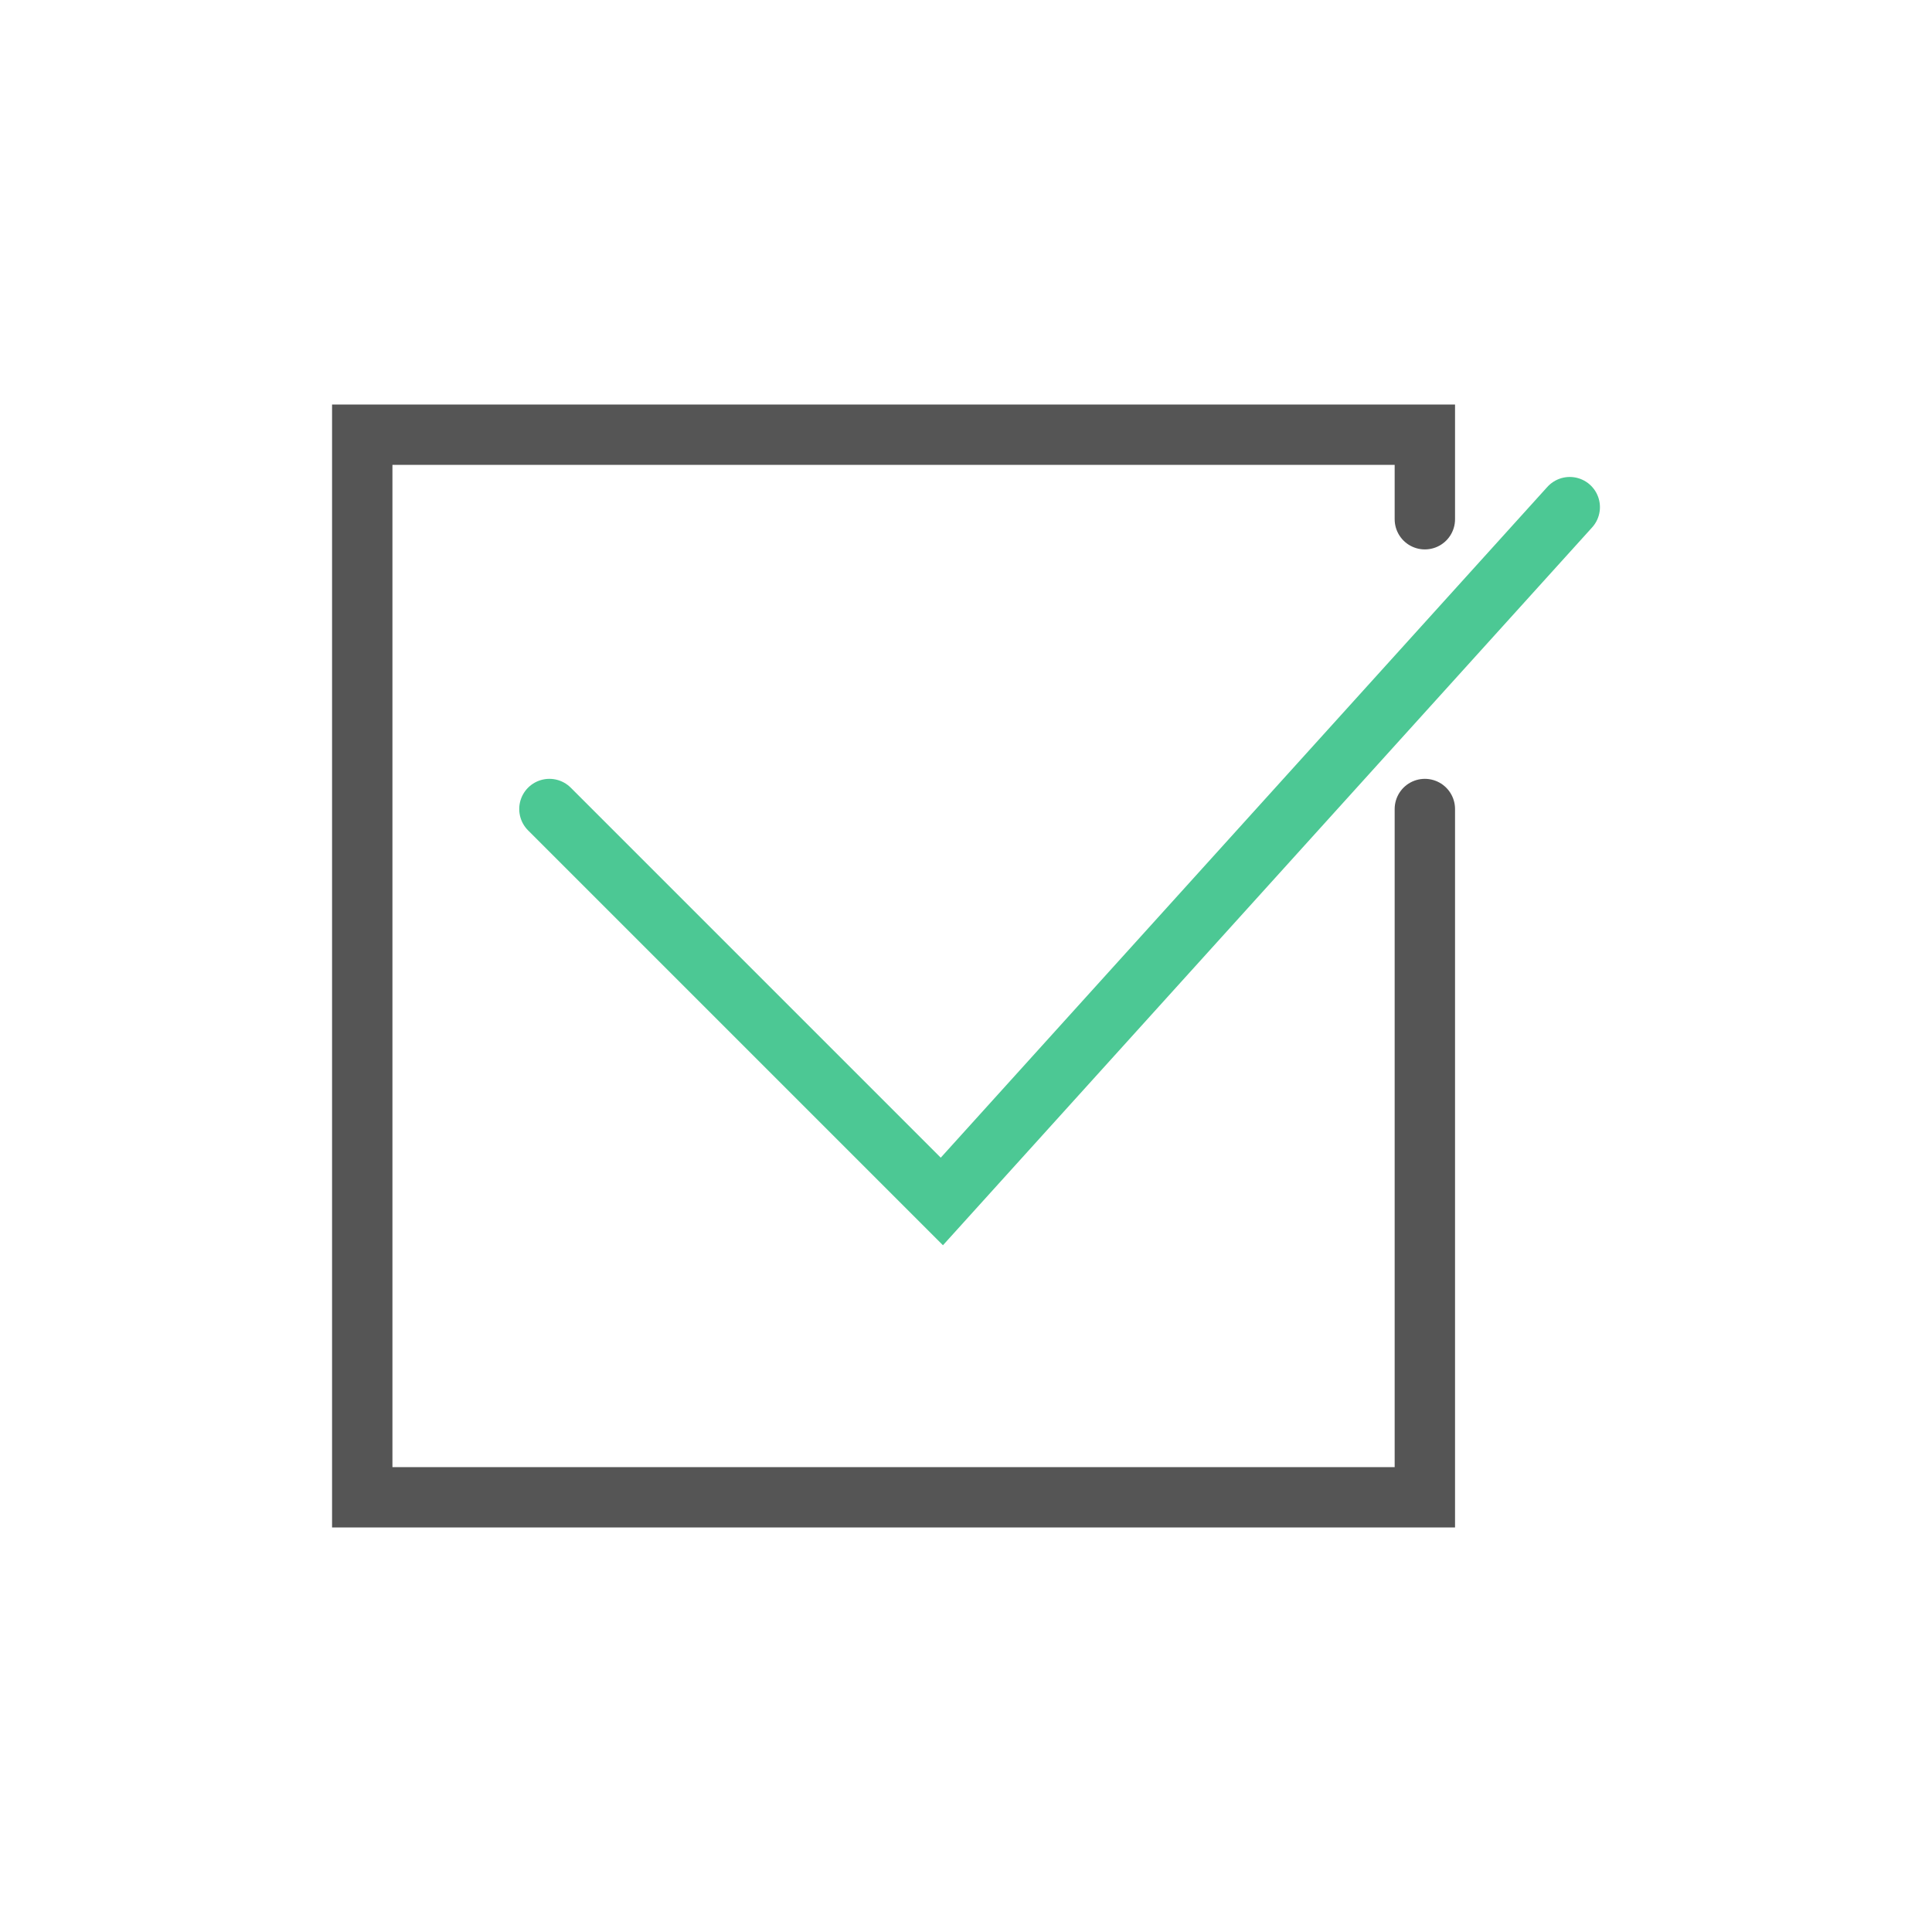<?xml version="1.0" ?><!DOCTYPE svg  PUBLIC '-//W3C//DTD SVG 1.1//EN'  'http://www.w3.org/Graphics/SVG/1.1/DTD/svg11.dtd'><svg enable-background="new 0 0 32 32" version="1.1" viewBox="0 0 32 32" xml:space="preserve" xmlns="http://www.w3.org/2000/svg" xmlns:xlink="http://www.w3.org/1999/xlink"><g><g id="Guide"/><g id="Notification"/><g id="New_Notification"/><g id="Statistic"/><g id="Favorite"/><g id="Checkbox"><polyline fill="none" points="23.6,13.4 23.6,24.8 6,24.8      6,7.2 23.6,7.2 23.6,8.6    " stroke="#555555" stroke-linecap="round" stroke-miterlimit="10"/><polyline fill="none" points="9.1,13.4 15.6,19.9 26,8.4    " stroke="#4CC894" stroke-linecap="round" stroke-miterlimit="10"/></g><g id="Writing"/><g id="Italic"/><g id="Underline"/><g id="Setting"/><g id="Power"/></g></svg>